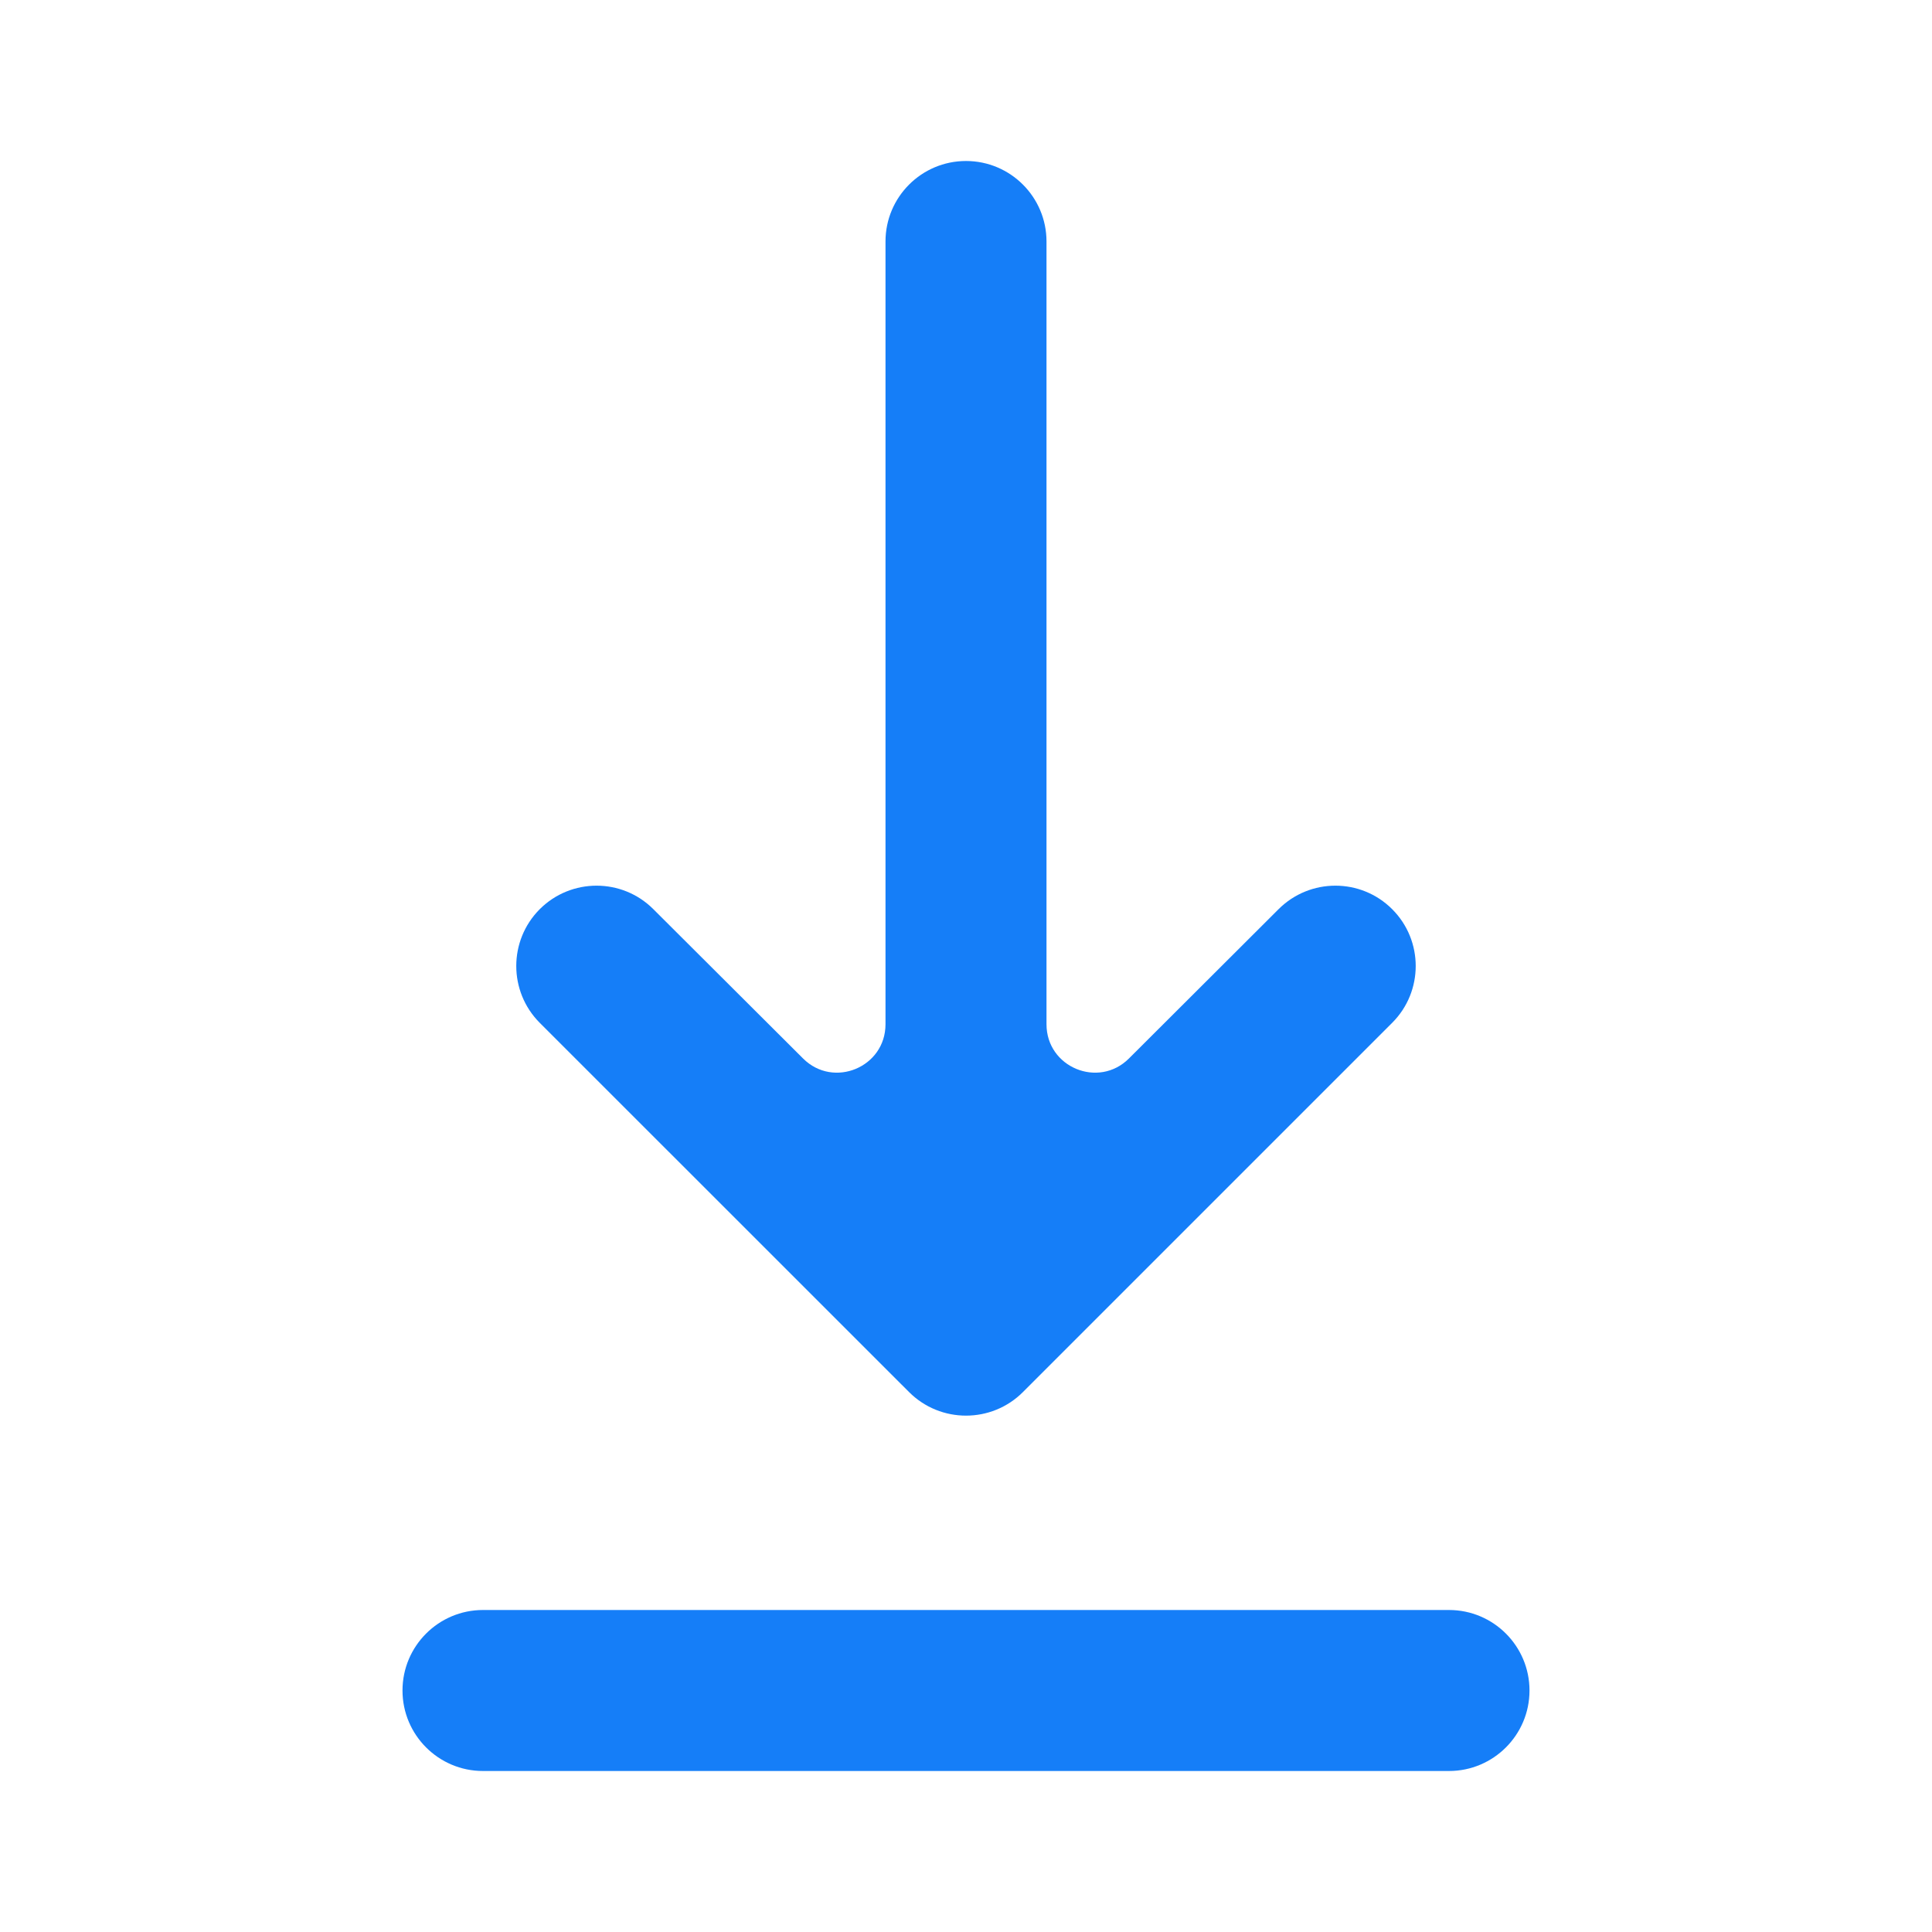 <svg width="24" height="24" viewBox="0 0 24 24" fill="none" xmlns="http://www.w3.org/2000/svg">
<path d="M19 21C19 21.552 18.552 22 18 22H6C5.448 22 5 21.552 5 21V21C5 20.448 5.448 20 6 20H18C18.552 20 19 20.448 19 21V21ZM12.707 17.293C12.317 17.683 11.683 17.683 11.293 17.293L6.705 12.706C6.316 12.316 6.316 11.684 6.705 11.294V11.294C7.095 10.905 7.726 10.905 8.115 11.293L9.976 13.149C10.354 13.526 11 13.258 11 12.724V3C11 2.448 11.448 2 12 2V2C12.552 2 13 2.448 13 3V12.724C13 13.258 13.646 13.526 14.024 13.149L15.884 11.293C16.274 10.905 16.905 10.905 17.294 11.294V11.294C17.684 11.684 17.684 12.316 17.294 12.706L12.707 17.293Z" fill="#157EF8"/>
</svg>
